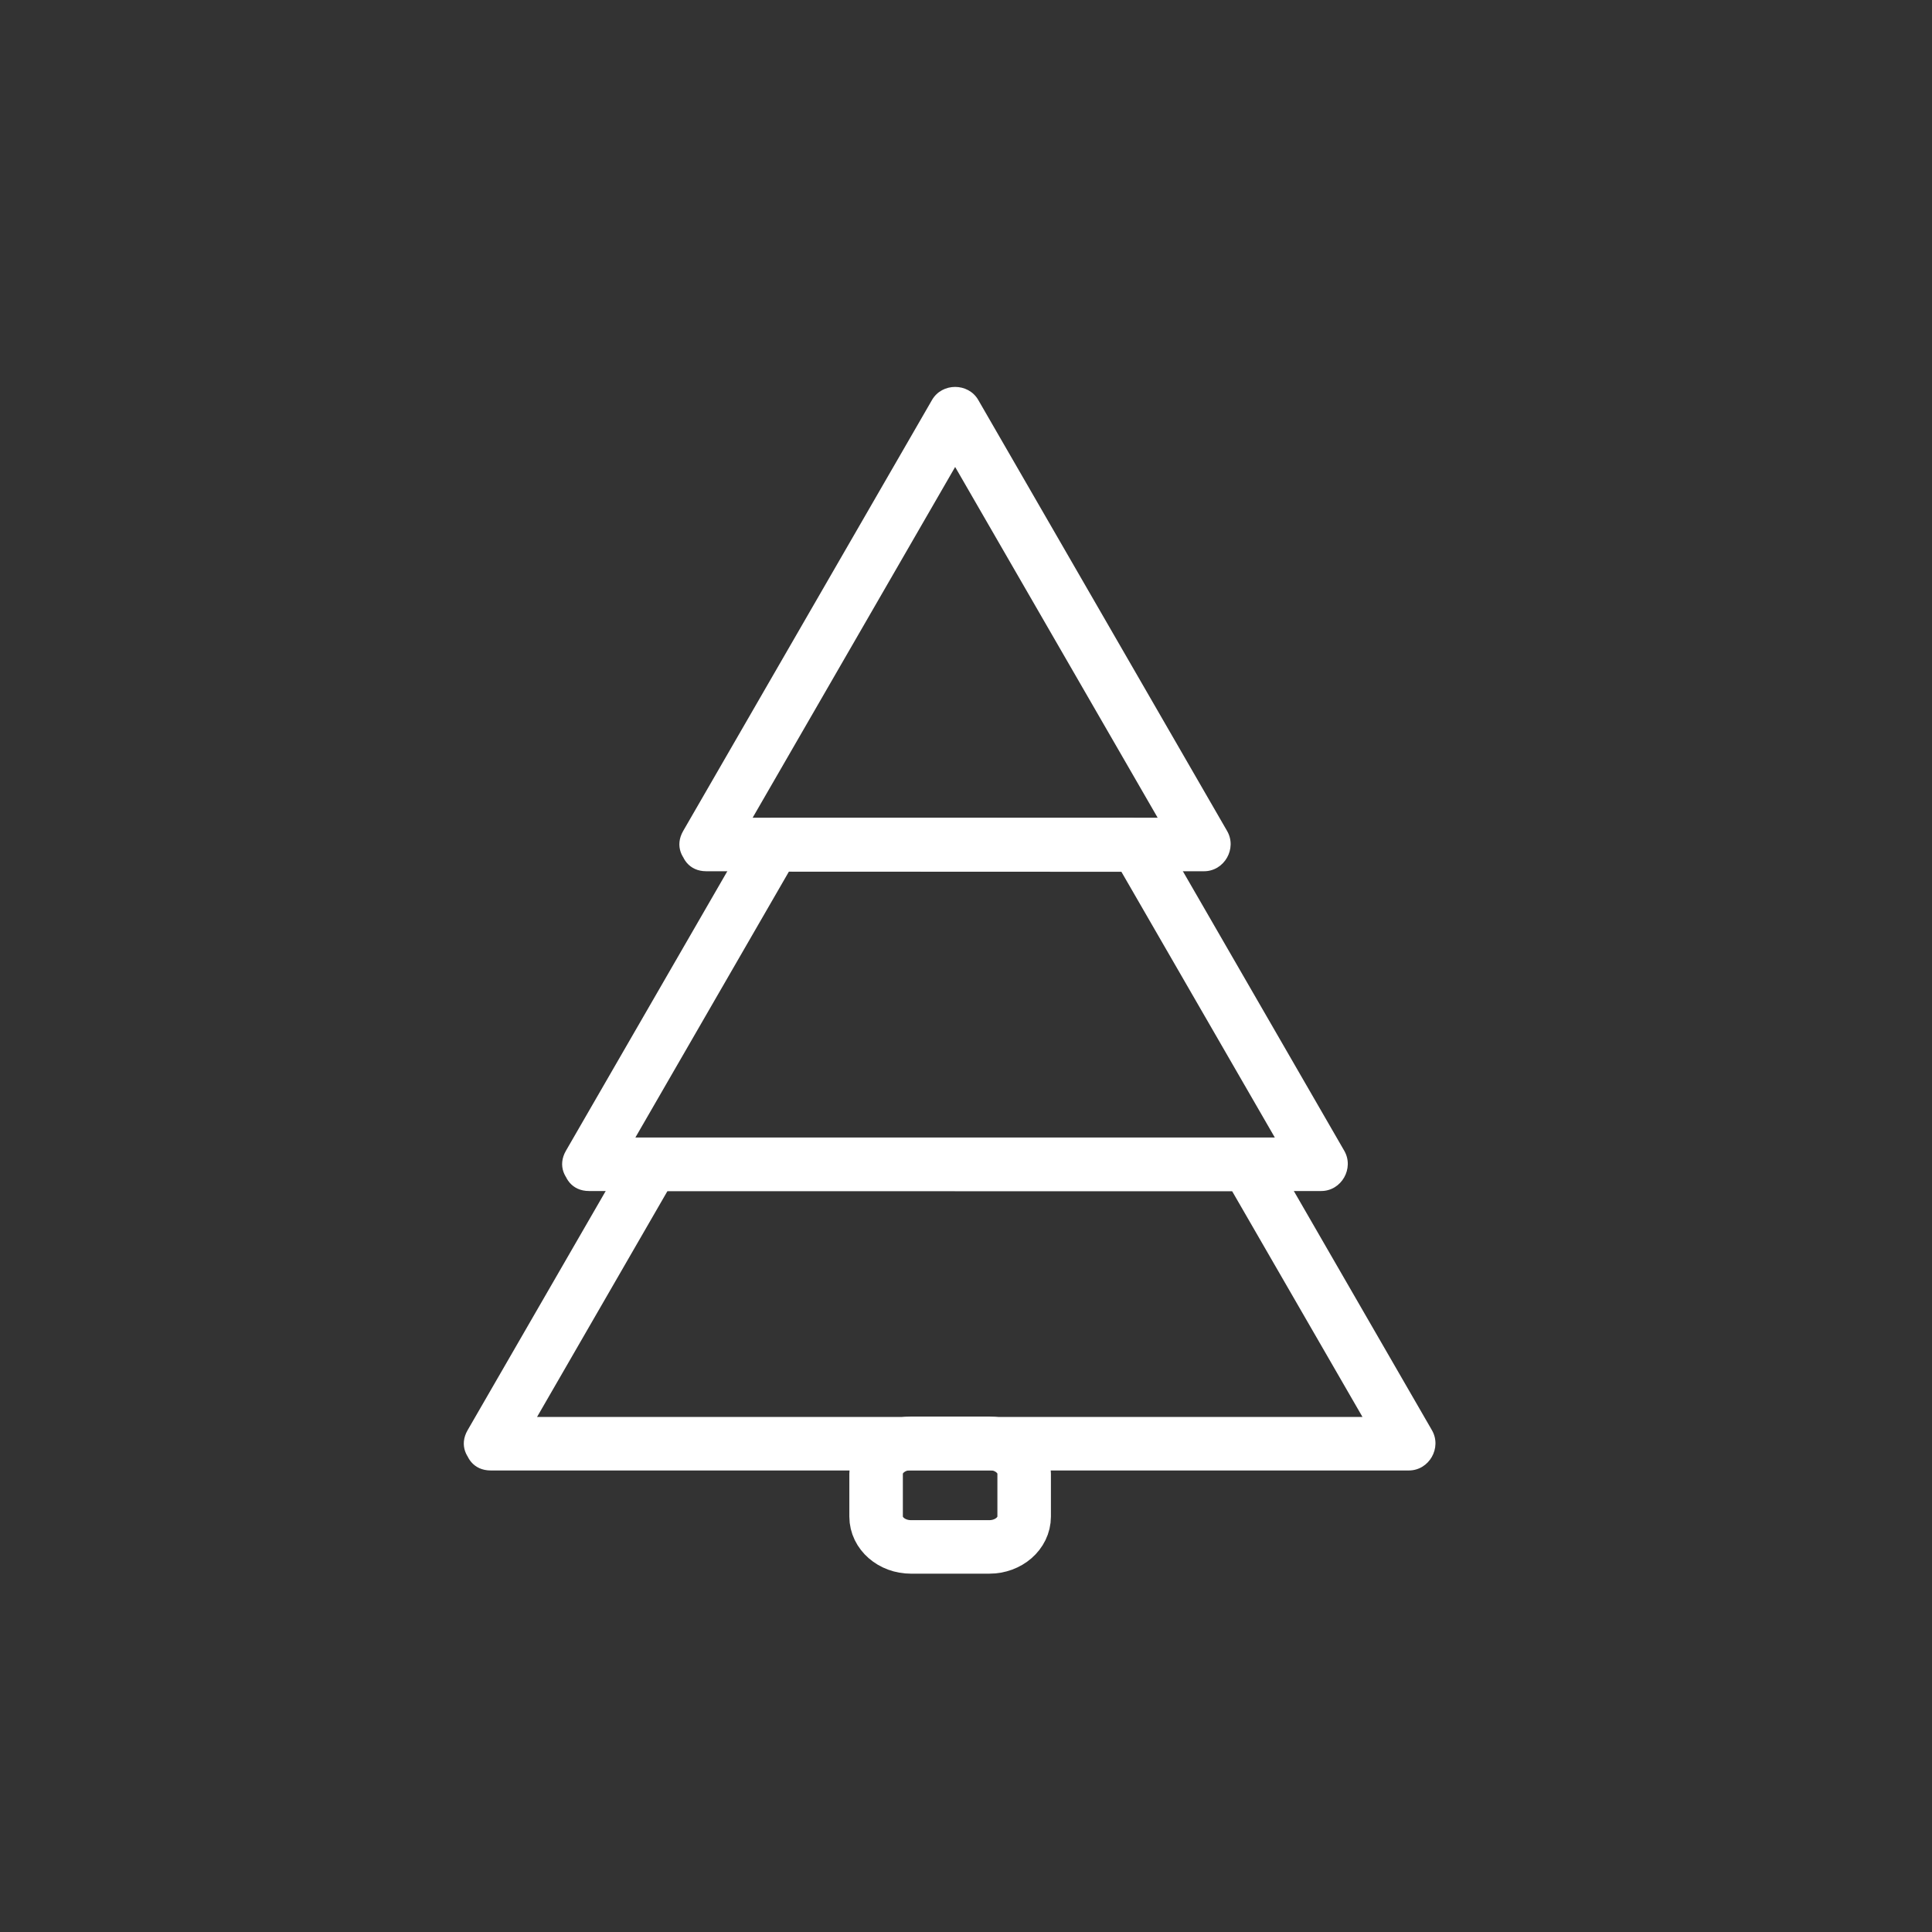 <?xml version="1.0" encoding="iso-8859-1"?>
<!-- Generator: Adobe Illustrator 16.0.0, SVG Export Plug-In . SVG Version: 6.00 Build 0)  -->
<!DOCTYPE svg PUBLIC "-//W3C//DTD SVG 1.1 Tiny//EN" "http://www.w3.org/Graphics/SVG/1.1/DTD/svg11-tiny.dtd">
<svg version="1.1" baseProfile="tiny" id="scene_x5F_x-mas"
	 xmlns="http://www.w3.org/2000/svg" xmlns:xlink="http://www.w3.org/1999/xlink" x="0px" y="0px" width="361px" height="361px"
	 viewBox="0 0 361 361" xml:space="preserve">
<rect x="0" y="0" width="361" height="361" fill="#333333" stroke="none"/>
<g>
	<path fill="#FFFFFF" d="M136.288,160.318c15.5-26.847,31.001-53.695,46.502-80.542c-2.878,0-5.756,0-8.635,0
		c15.5,26.848,31.001,53.695,46.501,80.542c1.439-2.508,2.878-5.016,4.317-7.523c-31.001,0-62.002,0-93.003,0
		c-6.449,0-6.449,10,0,10c31.001,0,62.002,0,93.003,0c3.805,0,6.211-4.243,4.317-7.523c-15.5-26.848-31.001-53.695-46.501-80.542
		c-1.873-3.244-6.762-3.244-8.635,0c-15.5,26.847-31.001,53.695-46.502,80.542C124.422,160.866,133.065,165.9,136.288,160.318z"/>
</g>
<path fill="none" stroke="#FFFFFF" stroke-width="10" stroke-miterlimit="10" d="M191.367,283.382c0,3.127-2.915,5.663-6.51,5.663
	h-14.646c-3.595,0-6.51-2.536-6.51-5.663v-8.023c0-3.127,2.915-5.663,6.51-5.663h14.646c3.595,0,6.51,2.536,6.51,5.663V283.382z"/>
<g>
	<path fill="#FFFFFF" d="M114.382,220.068c11.485-19.892,22.97-39.784,34.455-59.677c-1.439,0.826-2.878,1.651-4.317,2.477
		c22.634,0.009,45.268,0.018,67.902,0.027c-1.439-0.826-2.878-1.651-4.317-2.477c11.48,19.883,22.96,39.767,34.44,59.65
		c1.439-2.508,2.878-5.016,4.317-7.523c-45.485,0-90.971,0-136.456,0c-0.114,0-0.228,0-0.341,0c-6.449,0-6.449,10,0,10
		c45.485,0,90.971,0,136.456,0c0.114,0,0.228,0,0.341,0c3.805,0,6.211-4.243,4.317-7.523
		c-11.431-19.797-22.861-39.595-34.292-59.392c-1.994-3.454-6.124-2.735-9.496-2.736c-6.676-0.002-13.352-0.005-20.028-0.008
		c-13.671-0.005-27.343-0.011-41.015-0.017c-0.61,0-1.22,0-1.83,0c-1.754,0-3.438,0.954-4.317,2.477
		c-11.485,19.892-22.97,39.784-34.455,59.677C102.517,220.616,111.16,225.65,114.382,220.068z"/>
</g>
<g>
	<path fill="#FFFFFF" d="M96.007,272.285c10.047-17.402,20.095-34.805,30.142-52.208c-1.439,0.826-2.878,1.651-4.317,2.477
		c37.093,0.006,74.187,0.013,111.28,0.02c-1.439-0.826-2.878-1.651-4.317-2.477c10.044,17.396,20.088,34.792,30.132,52.188
		c1.439-2.508,2.878-5.016,4.317-7.523c-49.814,0-99.628,0-149.442,0c-7.371,0-14.741,0-22.112,0c-6.449,0-6.449,10,0,10
		c49.814,0,99.628,0,149.442,0c7.371,0,14.741,0,22.112,0c3.805,0,6.211-4.243,4.317-7.523
		c-5.765-9.984-11.529-19.968-17.294-29.953c-3.457-5.988-6.914-11.975-10.371-17.963c-1.686-2.919-3.088-6.749-7.078-6.749
		c-25.454-0.004-50.908-0.009-76.361-0.014c-11.542-0.002-23.083-0.004-34.625-0.006c-1.754,0-3.438,0.953-4.317,2.477
		c-10.047,17.402-20.095,34.805-30.142,52.208C84.142,272.833,92.785,277.867,96.007,272.285z"/>
</g>
</svg>
